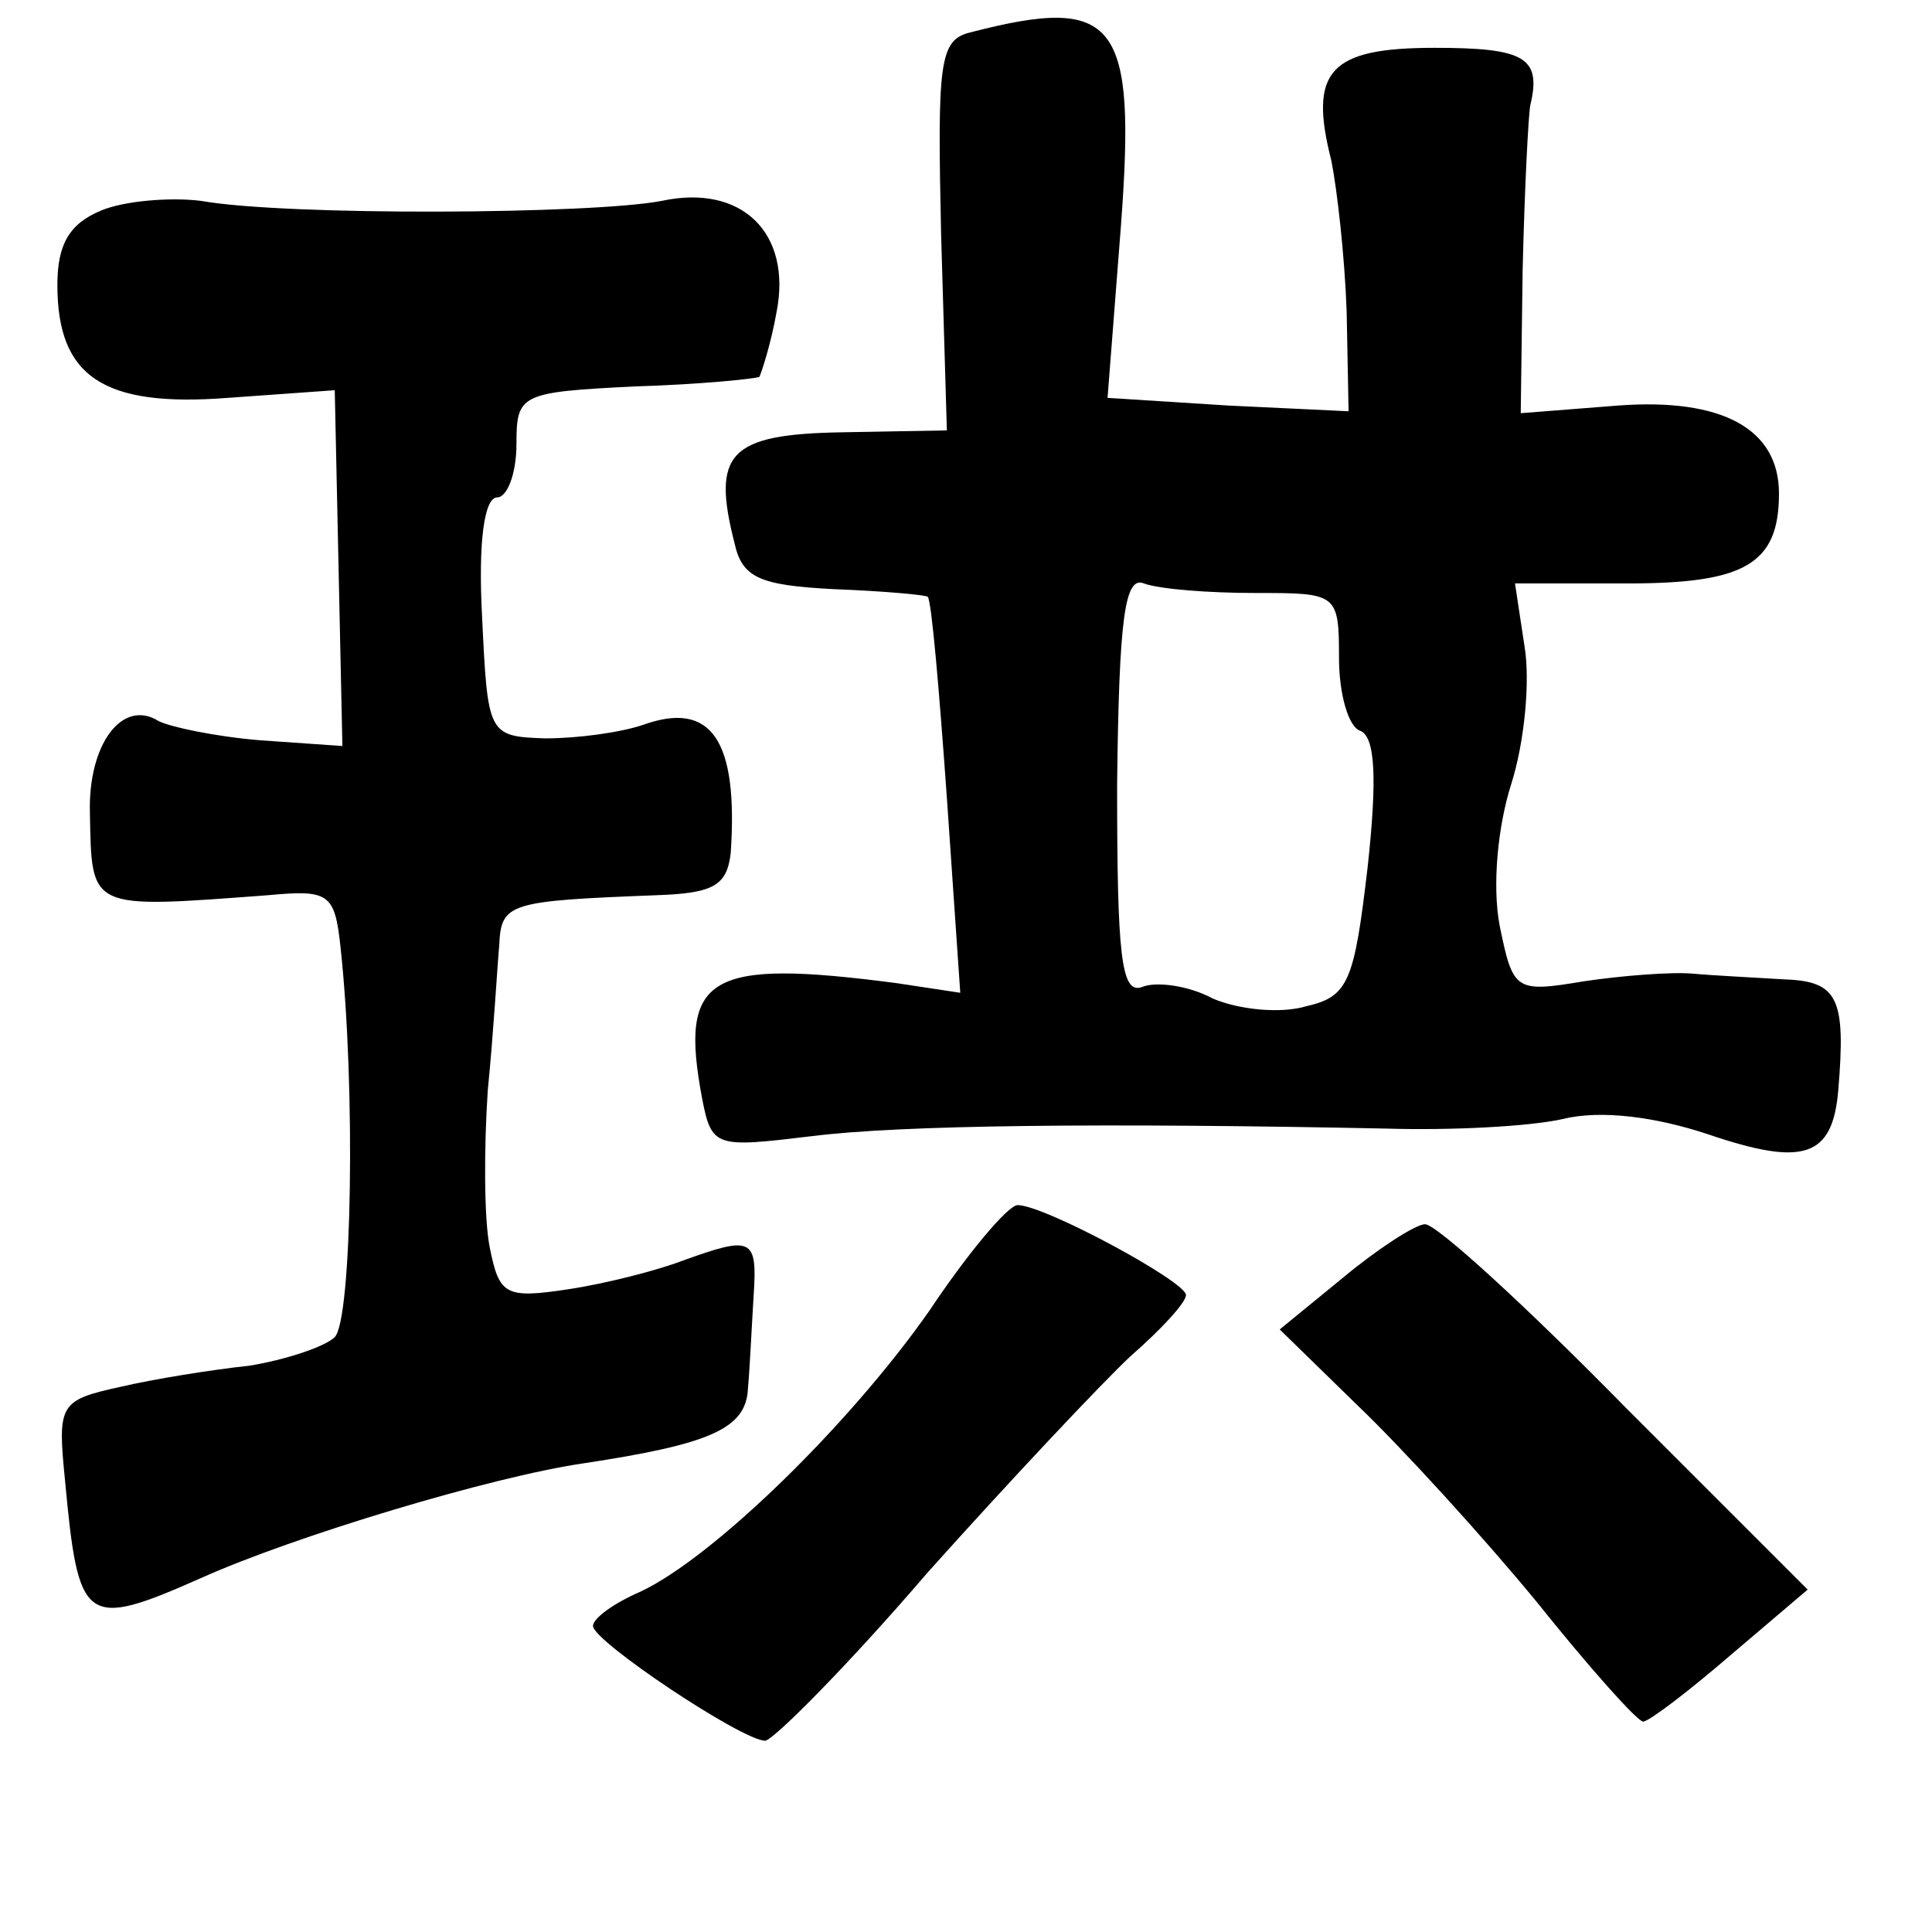 <?xml version="1.0" standalone="no"?>
<!DOCTYPE svg PUBLIC "-//W3C//DTD SVG 20010904//EN"
 "http://www.w3.org/TR/2001/REC-SVG-20010904/DTD/svg10.dtd">
<svg version="1.0" xmlns="http://www.w3.org/2000/svg"
 width="101pt" height="101pt" viewBox="0 0 101 101"
 preserveAspectRatio="xMidYMid meet">
<g transform="translate(0,101) scale(0.1,-0.1)"
fill="#000000" stroke="none">
<path d="M507 993 c-16 -4 -17 -16 -15 -106 l3 -102 -55 -1 c-59 -1 -68 -11
-56 -58 4 -18 13 -22 52 -24 26 -1 48 -3 49 -4 2 -2 6 -49 10 -105 l7 -102
-33 5 c-99 13 -114 4 -102 -60 5 -26 7 -26 57 -20 47 6 154 7 301 4 33 -1 74
1 92 5 20 5 49 1 76 -8 50 -17 65 -12 68 23 4 48 0 57 -28 58 -16 1 -37 2 -48
3 -11 1 -37 -1 -57 -4 -36 -6 -37 -5 -44 29 -4 21 -1 52 6 74 7 22 10 54 7 72
l-5 33 59 0 c61 0 79 10 79 47 0 34 -30 50 -84 46 l-51 -4 1 75 c1 42 3 81 4
86 6 25 -3 30 -50 30 -55 0 -66 -12 -54 -59 3 -15 7 -50 8 -79 l1 -52 -63 3
-63 4 7 90 c8 107 -2 121 -79 101z m149 -293 c43 0 44 0 44 -34 0 -19 5 -36
11 -38 8 -3 9 -25 4 -71 -7 -60 -10 -68 -32 -73 -13 -4 -35 -2 -49 4 -13 7
-30 9 -37 6 -11 -4 -13 17 -13 106 1 87 4 109 14 105 8 -3 34 -5 58 -5z"/>
<path d="M53 900 c-17 -7 -23 -18 -23 -39 0 -48 24 -64 89 -59 l56 4 2 -93 2
-93 -43 3 c-24 2 -47 7 -53 10 -19 12 -37 -12 -36 -48 1 -51 -1 -50 93 -43 32
3 35 1 38 -27 8 -73 6 -195 -3 -204 -5 -5 -26 -12 -45 -15 -19 -2 -50 -7 -67
-11 -32 -7 -33 -9 -29 -49 7 -75 10 -78 71 -51 49 22 152 53 200 60 66 10 85
18 86 39 1 11 2 33 3 49 2 30 -1 31 -37 18 -13 -5 -40 -12 -60 -15 -33 -5 -36
-3 -41 22 -3 15 -3 52 -1 82 3 30 5 65 6 76 1 22 5 23 82 26 30 1 37 5 39 22
4 59 -10 80 -46 67 -12 -4 -34 -7 -51 -7 -30 1 -30 2 -33 64 -2 38 1 62 8 62
5 0 10 12 10 28 0 26 2 27 62 30 34 1 63 4 65 5 1 2 6 17 9 34 8 41 -18 67
-60 58 -36 -7 -196 -8 -241 0 -16 2 -40 0 -52 -5z"/>
<path d="M486 325 c-42 -60 -113 -129 -151 -147 -14 -6 -25 -14 -25 -18 0 -8
78 -60 90 -60 4 0 43 39 85 88 43 48 91 99 106 113 16 14 29 28 29 32 0 7 -74
47 -88 47 -5 0 -26 -25 -46 -55z"/>
<path d="M702 342 l-33 -27 41 -40 c23 -22 65 -68 93 -102 28 -35 53 -63 56
-63 3 0 24 16 46 35 l40 34 -95 95 c-52 53 -99 96 -105 96 -5 0 -25 -13 -43
-28z"/>
</g>
</svg>
